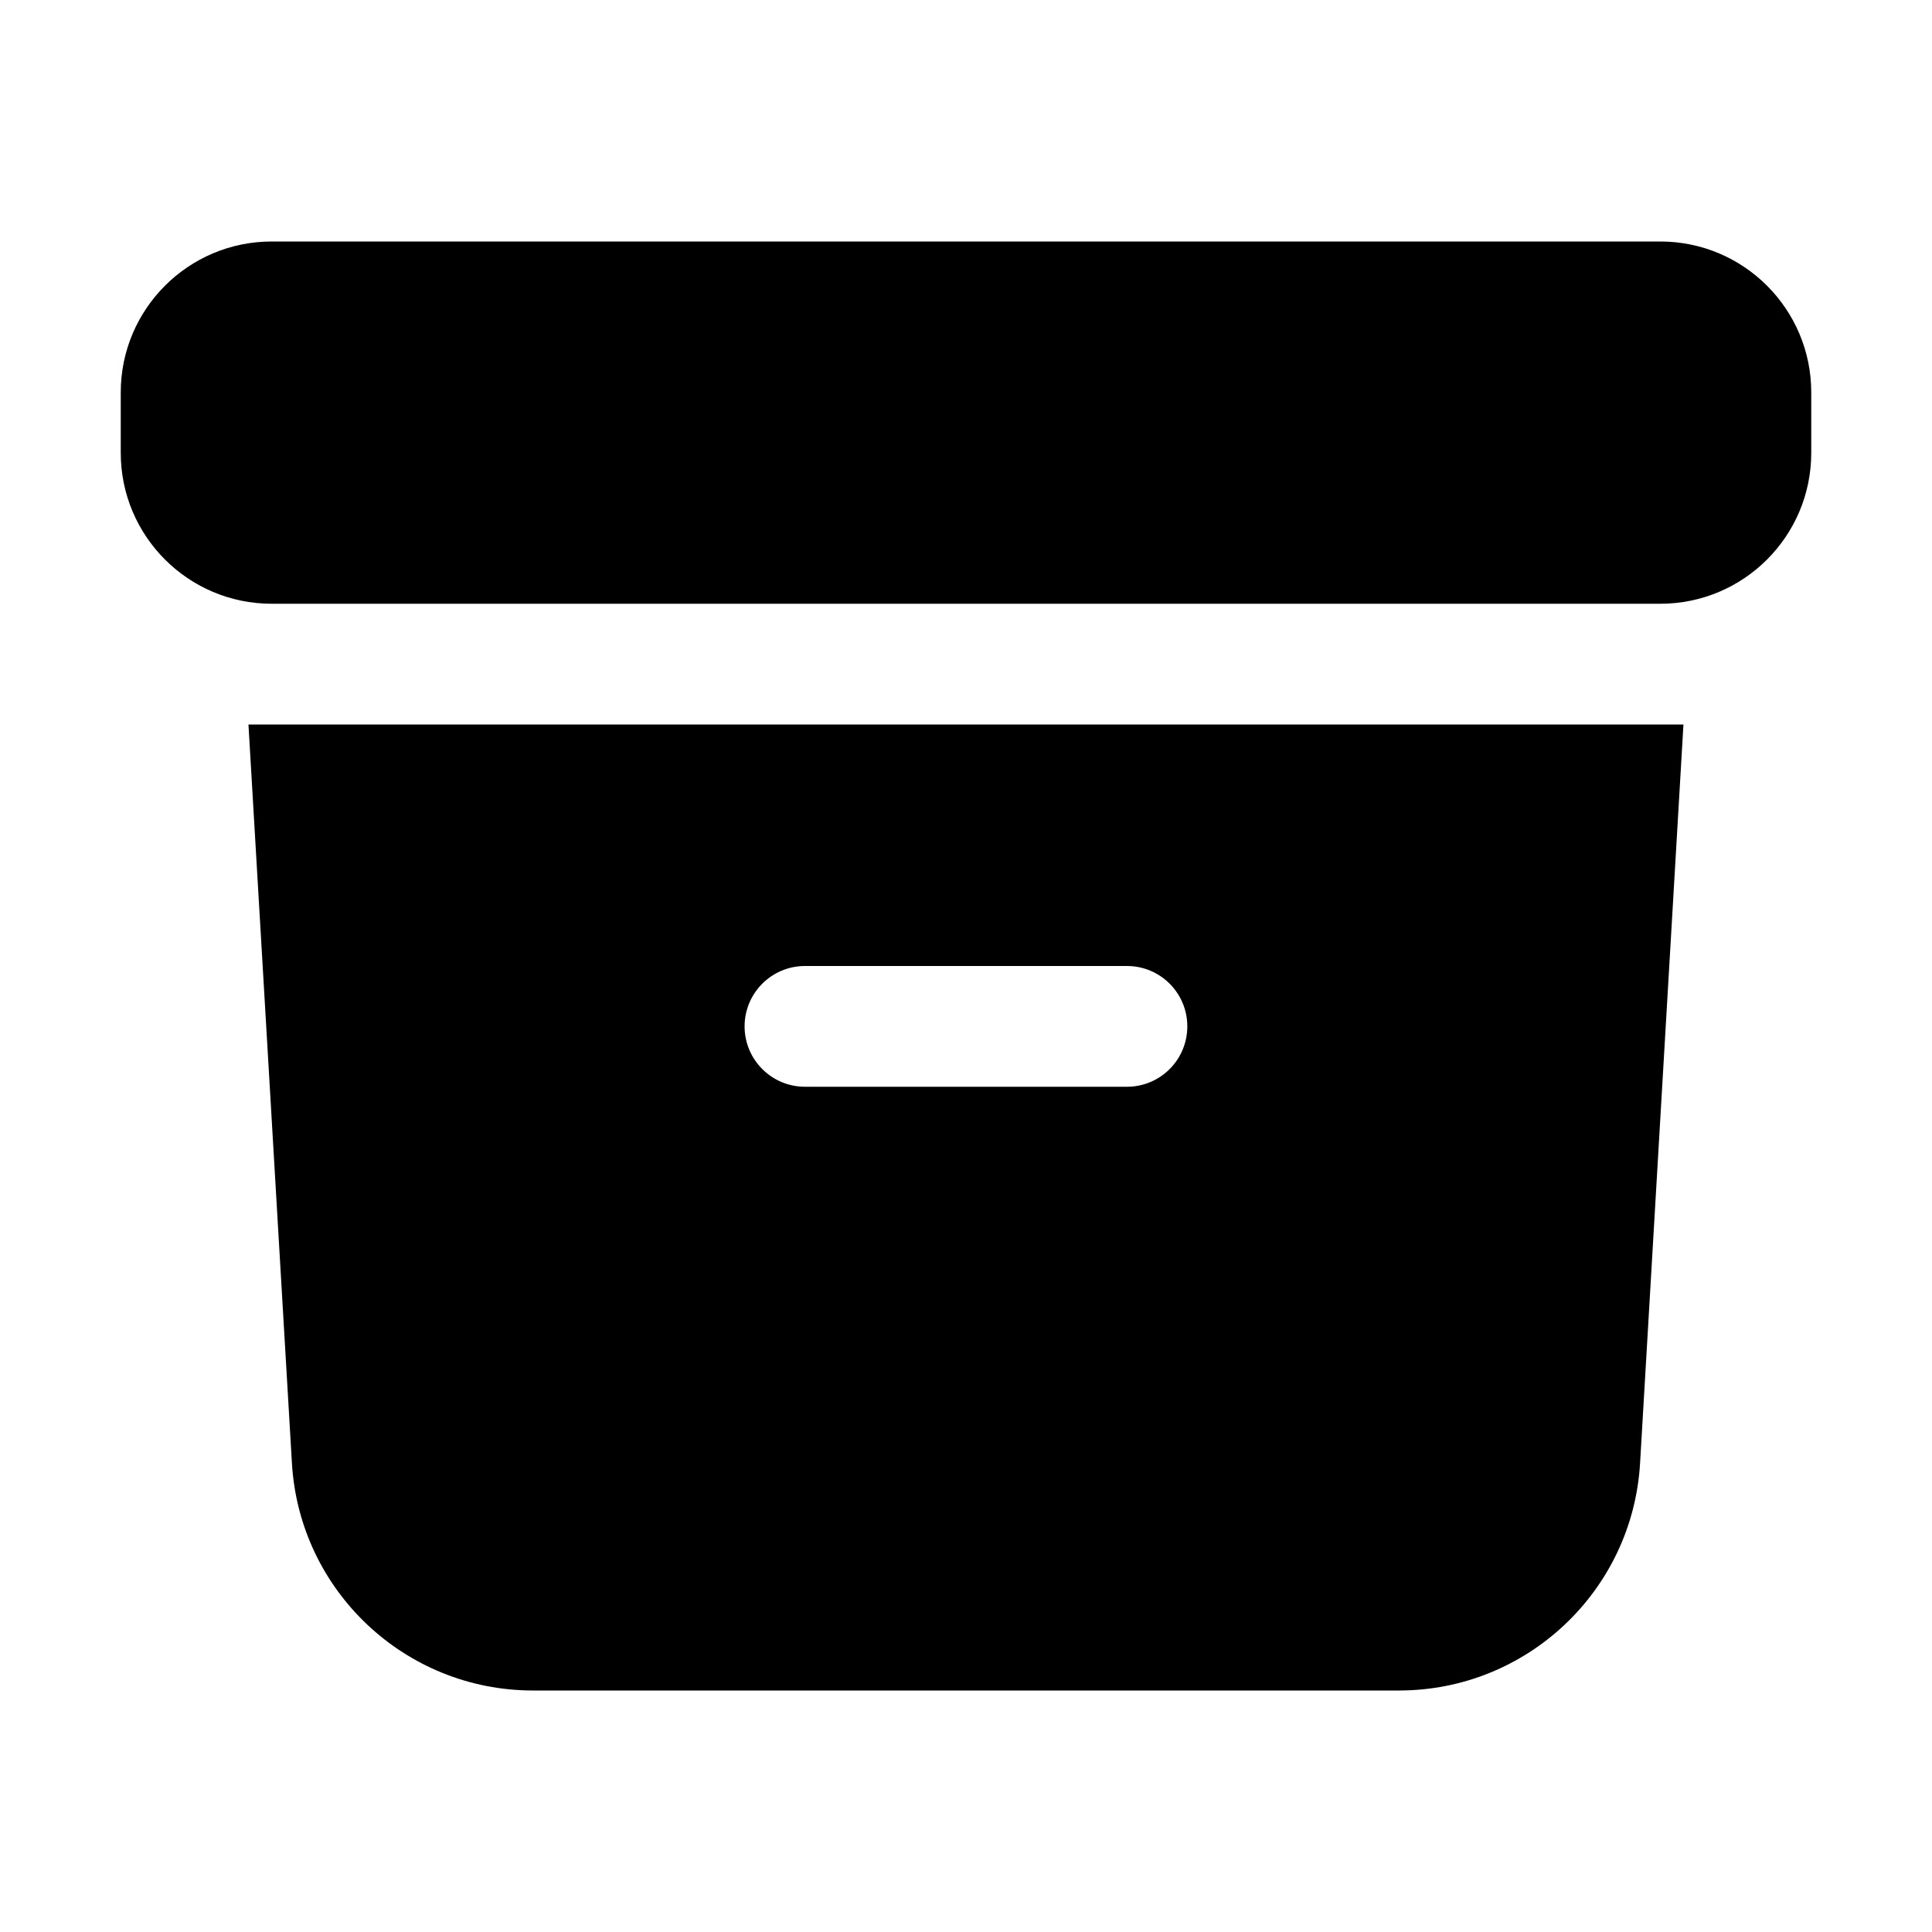 <svg viewBox="0 0 20 20" xmlns="http://www.w3.org/2000/svg">
<path d="M2.812 2.5C1.95 2.5 1.25 3.2 1.25 4.062V4.688C1.25 5.55 1.95 6.25 2.812 6.25H17.188C18.05 6.25 18.75 5.55 18.75 4.688V4.062C18.75 3.2 18.05 2.5 17.188 2.5H2.812Z" fill="inherit"/>
<path fill-rule="evenodd" clip-rule="evenodd" d="M2.572 7.5L3.022 15.147C3.1 16.468 4.194 17.5 5.518 17.5H14.482C15.806 17.5 16.9 16.468 16.978 15.147L17.427 7.5H2.572ZM7.708 10.625C7.708 10.28 7.988 10 8.333 10H11.666C12.012 10 12.291 10.28 12.291 10.625C12.291 10.97 12.012 11.25 11.666 11.25H8.333C7.988 11.25 7.708 10.97 7.708 10.625Z" fill="inherit"/>
</svg>
